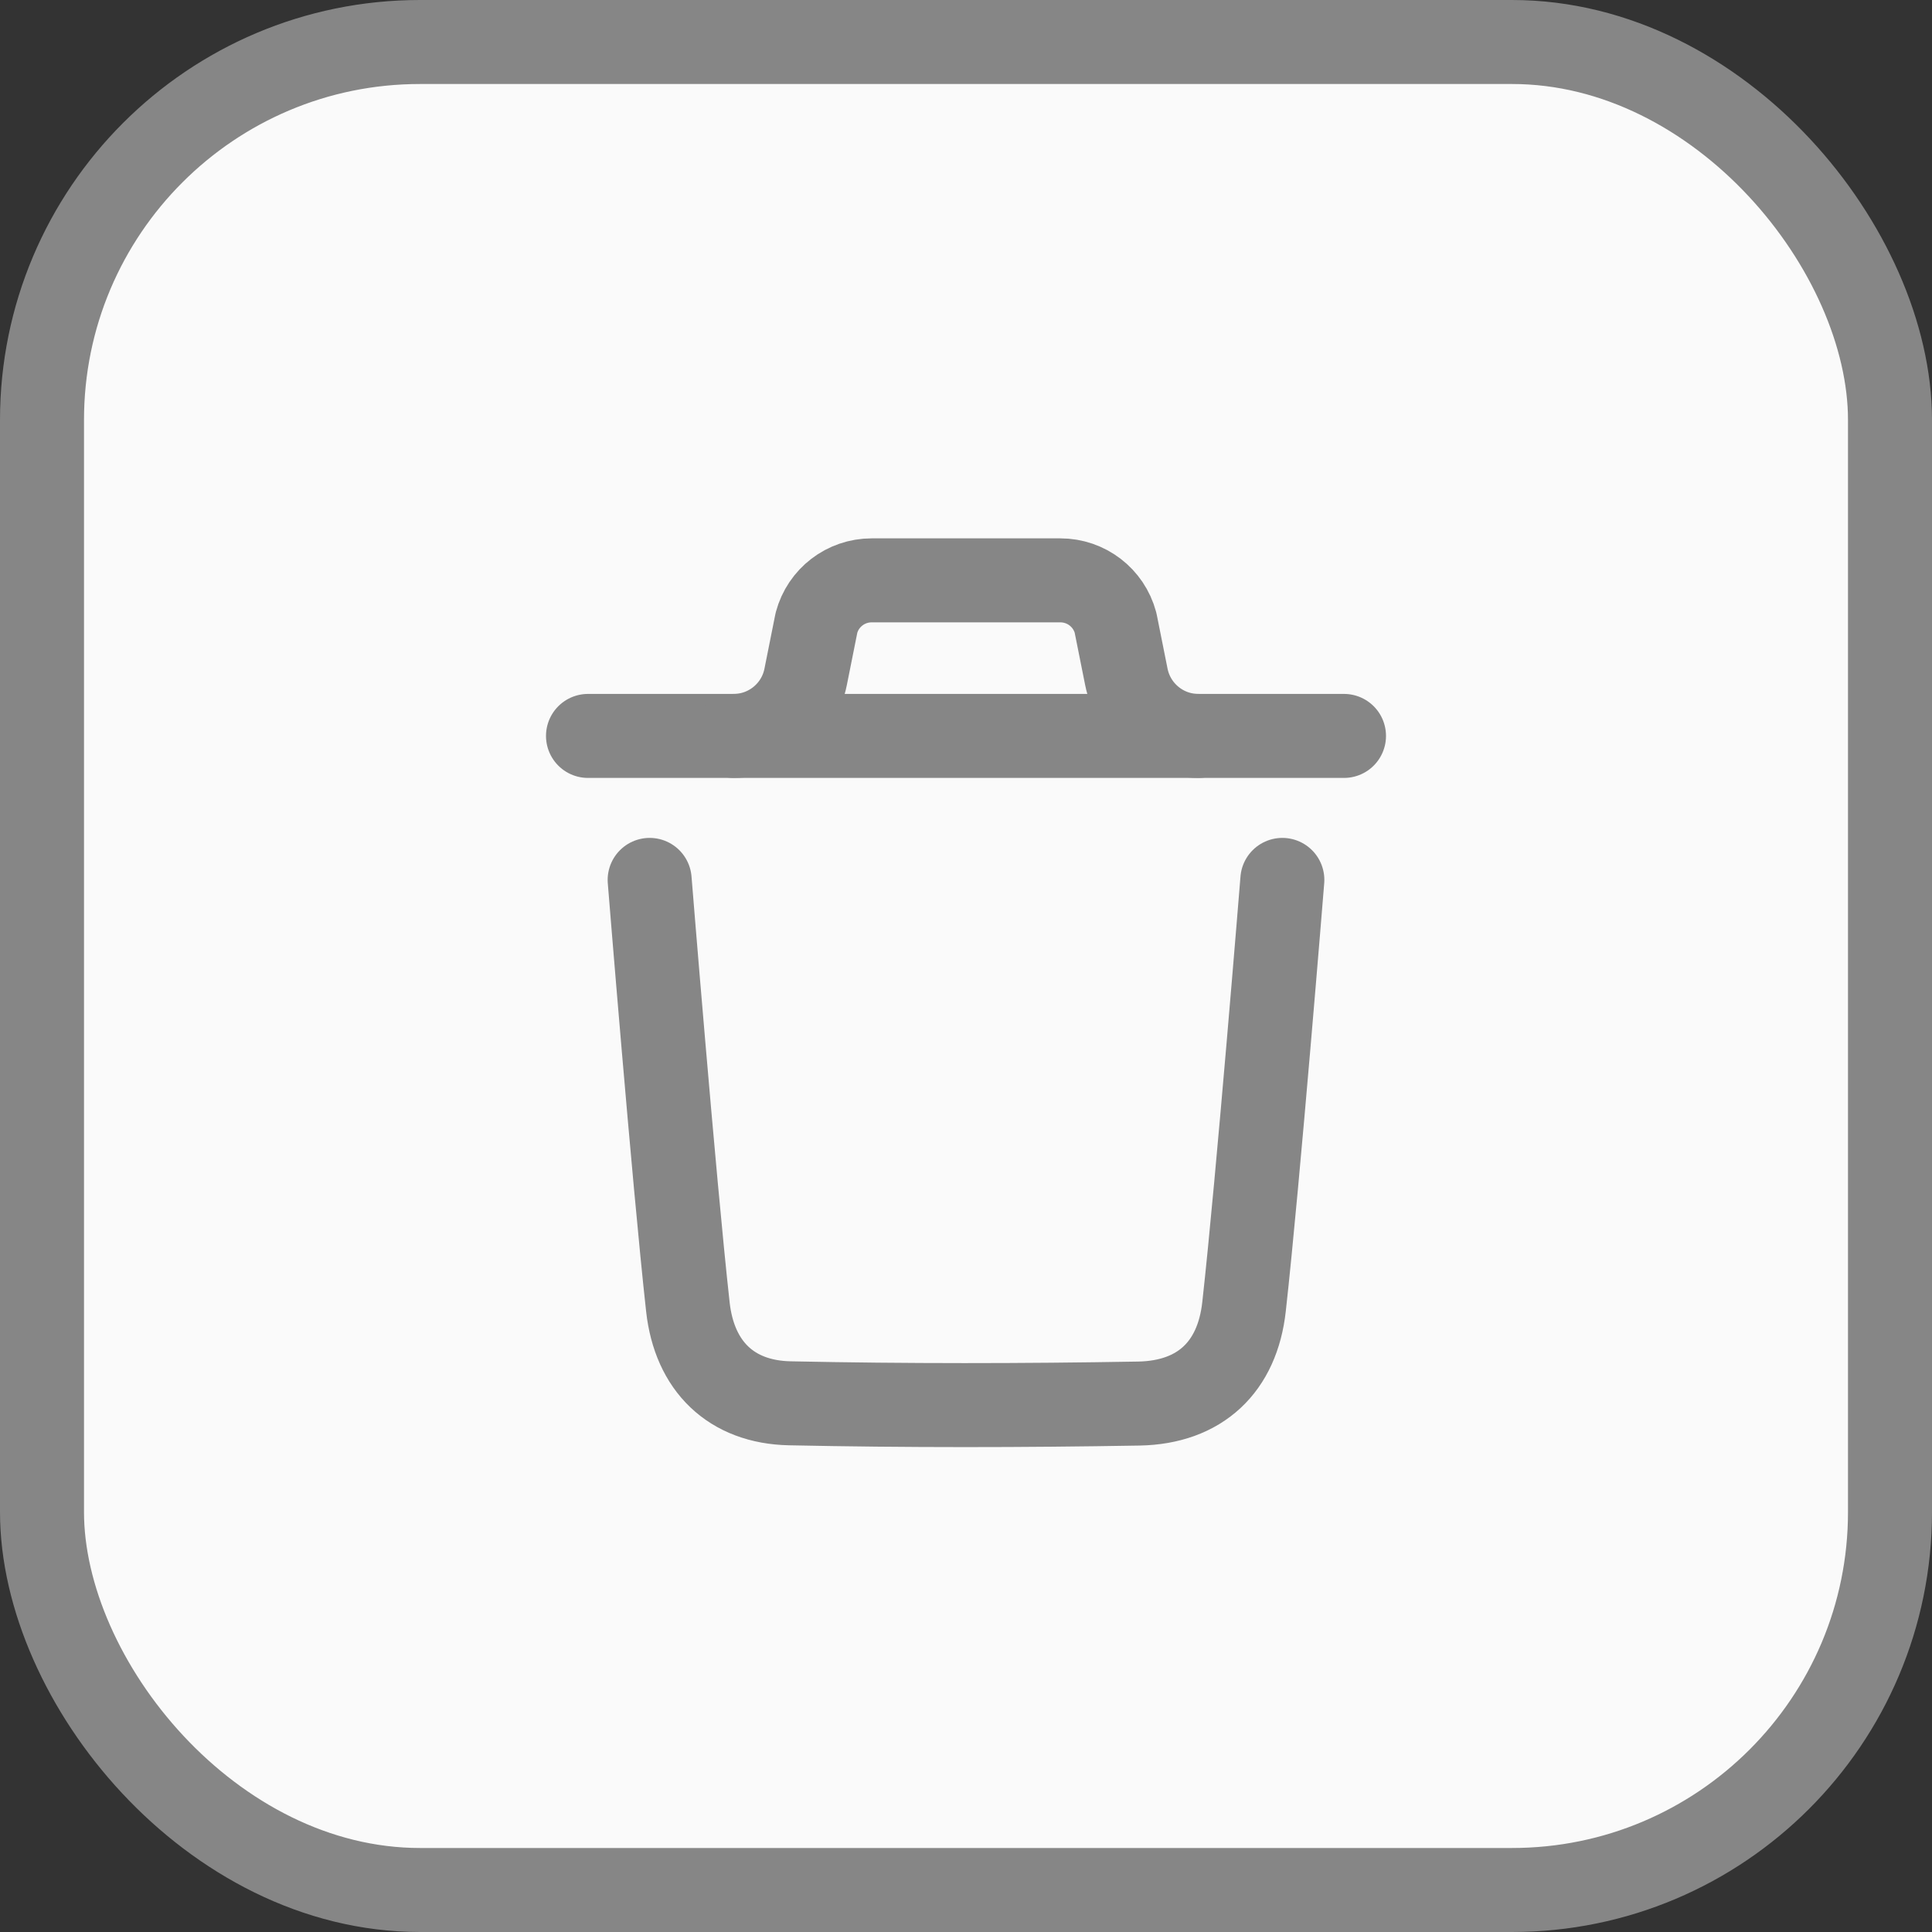 <svg width="23" height="23" viewBox="0 0 23 23" fill="none" xmlns="http://www.w3.org/2000/svg">
<rect x="0" y="0" width="23" height="23" fill="#333333" stroke="none"/>
<rect x="0.5" y="0.5" width="22" height="22" rx="4.5" fill="#FAFAFA" stroke="#868686"/>
<path d="M15.266 10.475C15.266 10.475 14.978 14.049 14.81 15.555C14.731 16.274 14.287 16.695 13.559 16.709C12.174 16.733 10.788 16.735 9.404 16.706C8.704 16.692 8.267 16.265 8.189 15.558C8.021 14.04 7.734 10.475 7.734 10.475" stroke="#868686" stroke-linecap="round" stroke-linejoin="round"/>
<path d="M16 8.761H7" stroke="#868686" stroke-linecap="round" stroke-linejoin="round"/>
<path d="M14.266 8.761C13.849 8.761 13.491 8.466 13.409 8.058L13.28 7.413C13.2 7.115 12.931 6.909 12.623 6.909H10.377C10.069 6.909 9.8 7.115 9.72 7.413L9.591 8.058C9.51 8.466 9.151 8.761 8.734 8.761" stroke="#868686" stroke-linecap="round" stroke-linejoin="round"/>
</svg>
